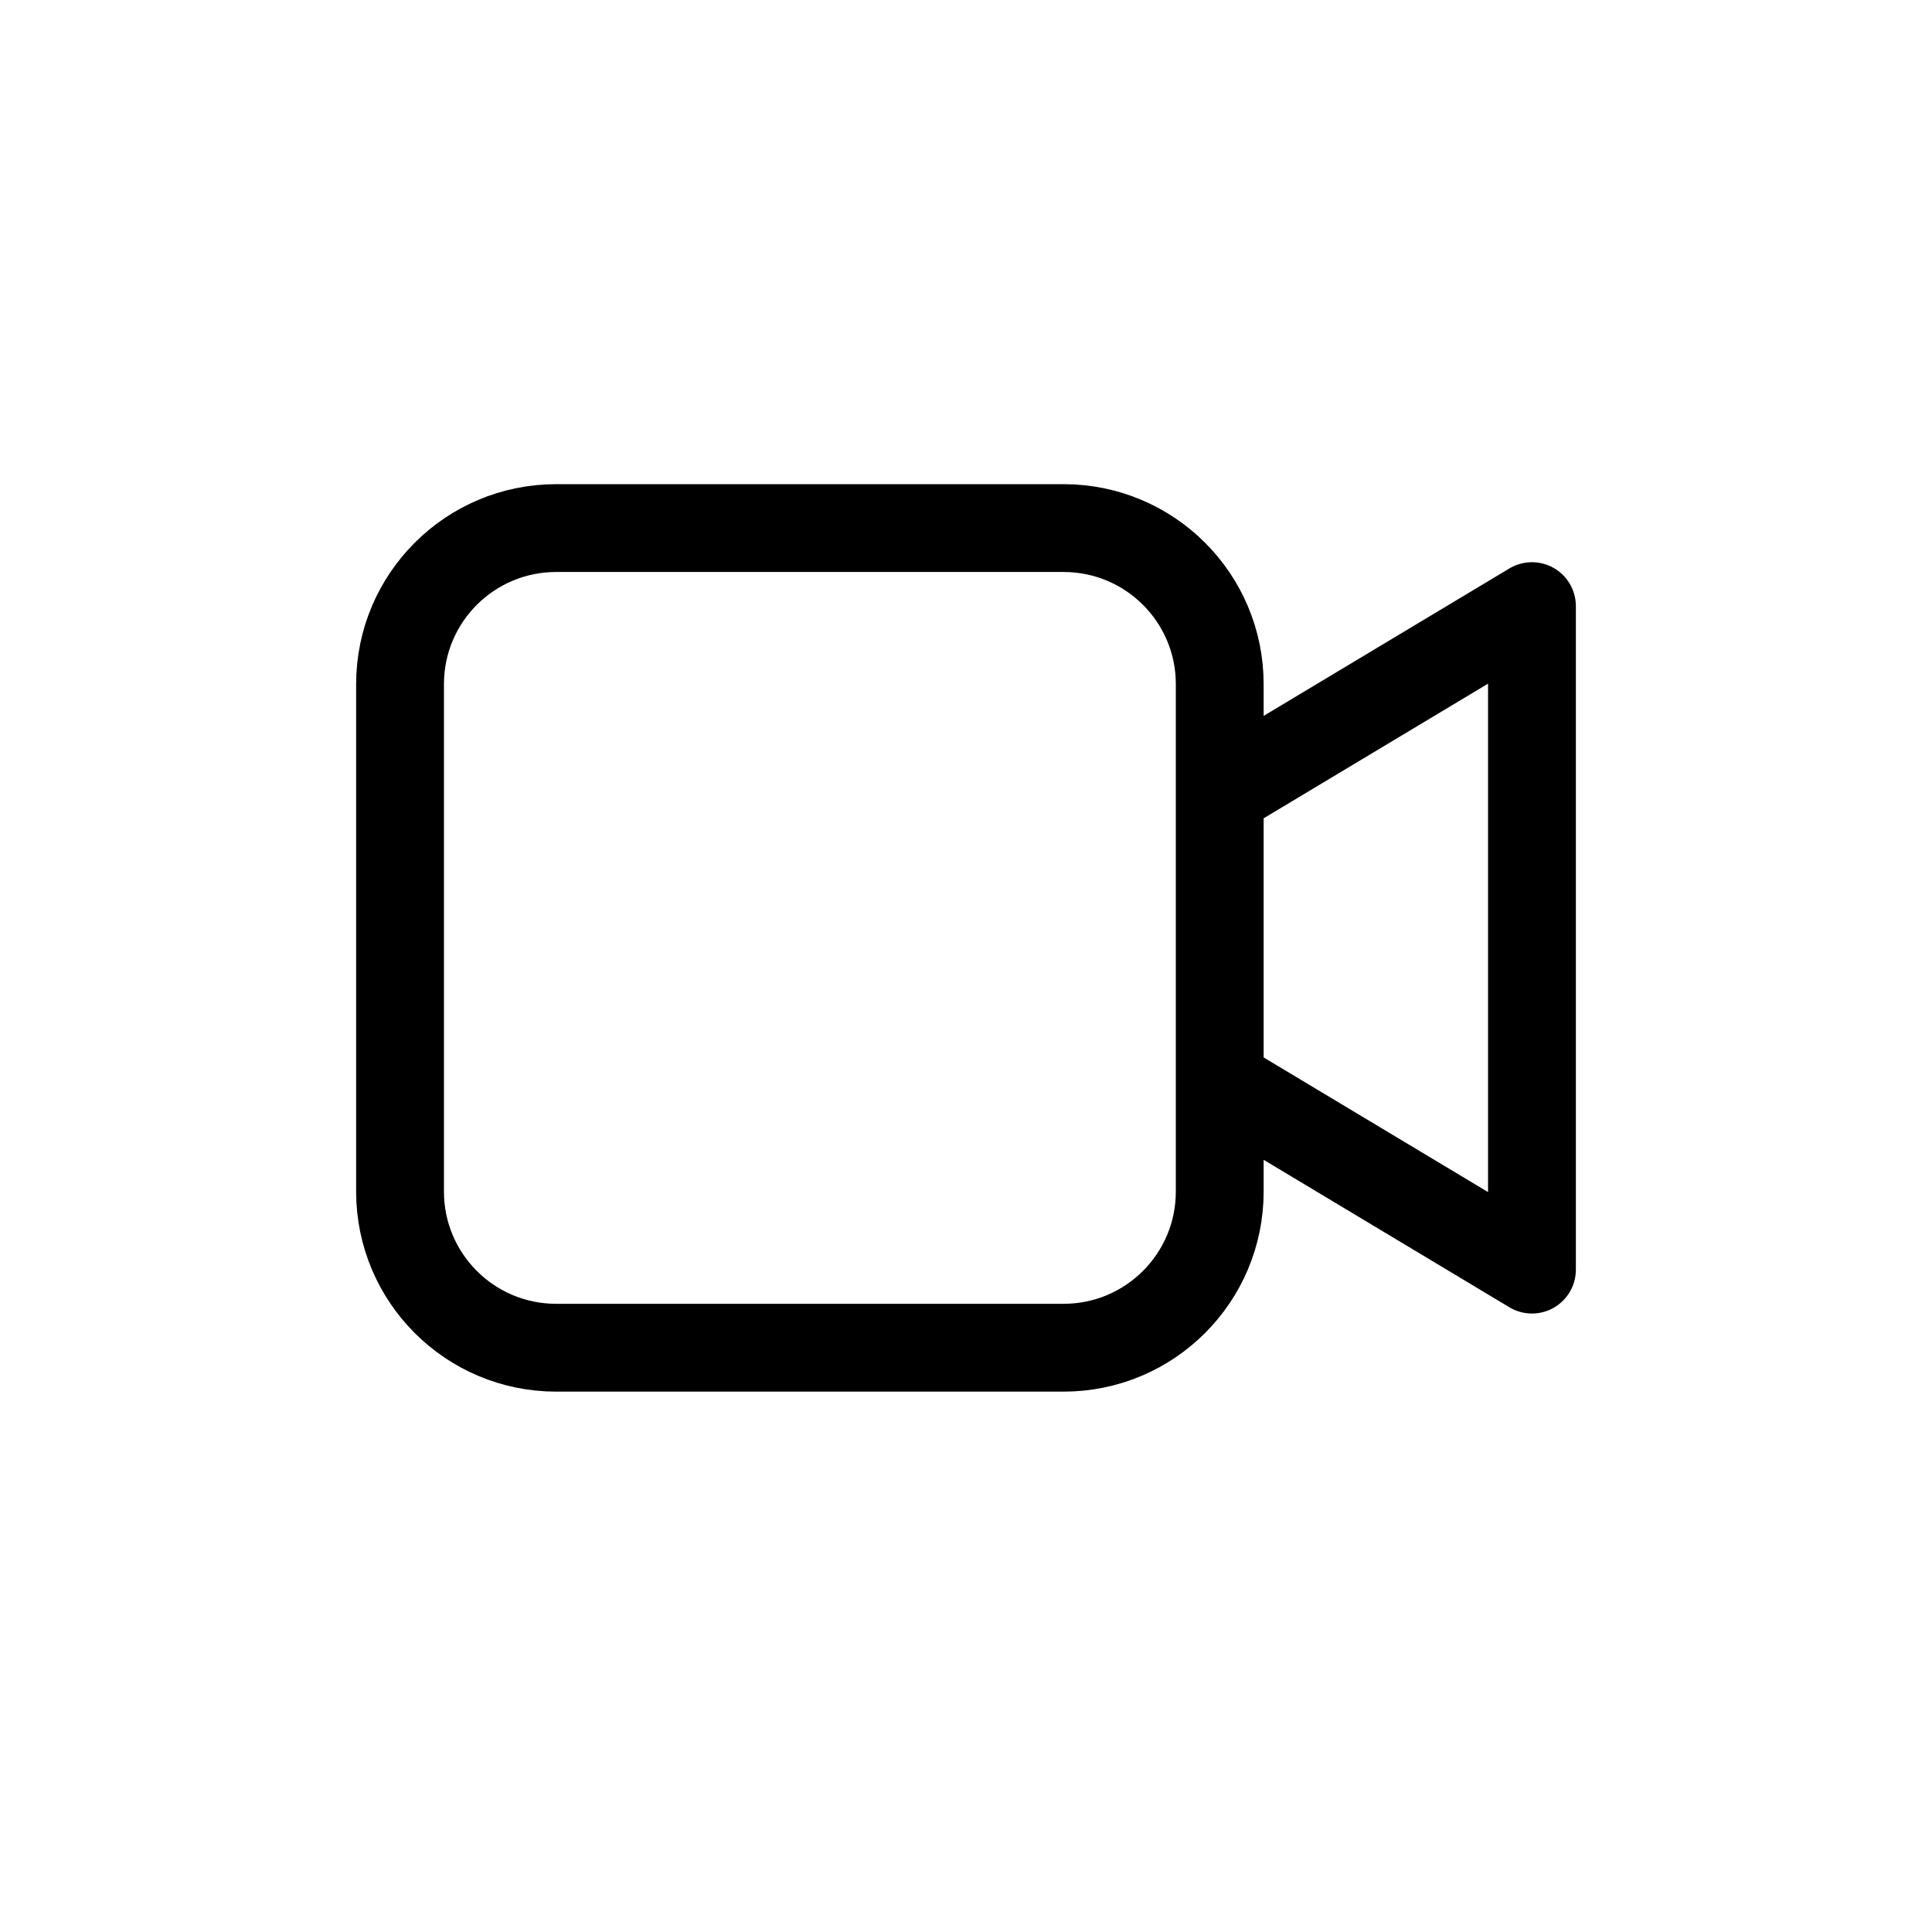 <svg width="33" height="33" viewBox="0 0 33 33" fill="none" xmlns="http://www.w3.org/2000/svg">
<path d="M21.167 13.353L26.167 10.353V21.686L21.167 18.686M9.5 23.02H18.167C19.64 23.02 20.834 21.826 20.834 20.353V11.686C20.834 10.213 19.64 9.02 18.167 9.02H9.5C8.027 9.02 6.833 10.213 6.833 11.686V20.353C6.833 21.826 8.027 23.02 9.5 23.02Z" stroke="black" stroke-width="1.5" stroke-linecap="round" stroke-linejoin="round"/>
</svg>
